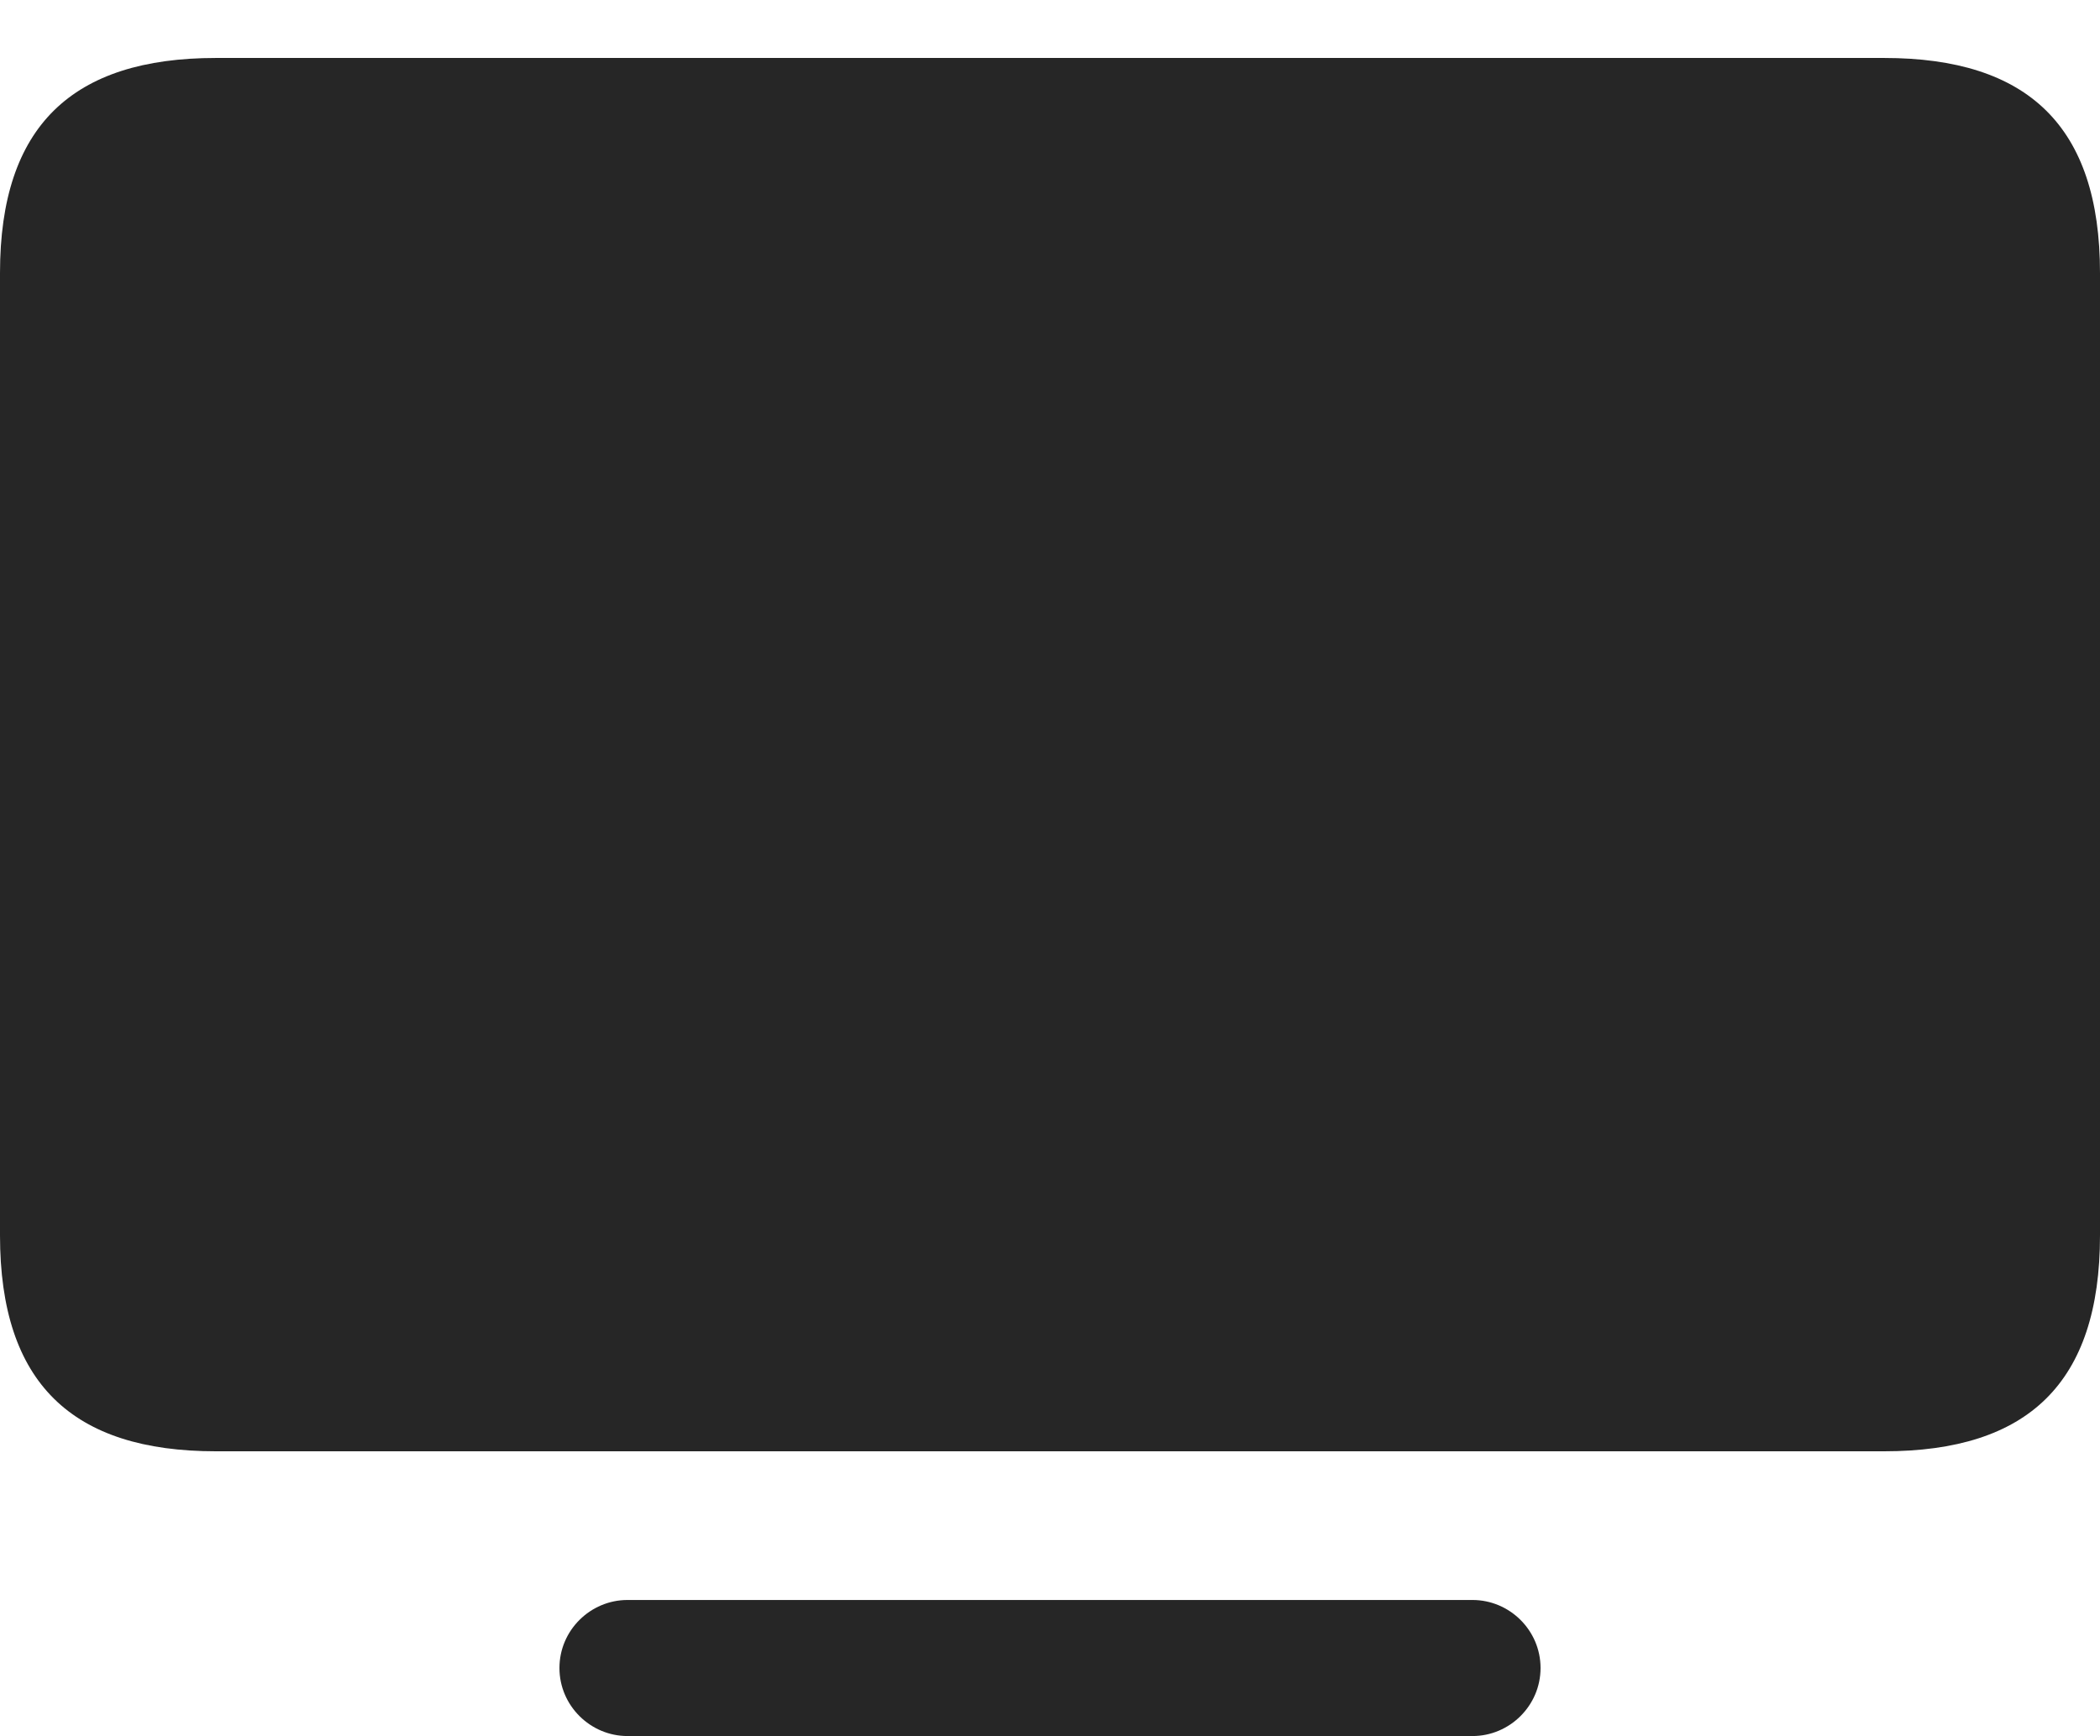 <?xml version="1.0" encoding="UTF-8"?>
<!--Generator: Apple Native CoreSVG 175.5-->
<!DOCTYPE svg
PUBLIC "-//W3C//DTD SVG 1.1//EN"
       "http://www.w3.org/Graphics/SVG/1.1/DTD/svg11.dtd">
<svg version="1.1" xmlns="http://www.w3.org/2000/svg" xmlns:xlink="http://www.w3.org/1999/xlink" width="24.414" height="20.186">
 <g>
  <rect height="20.186" opacity="0" width="24.414" x="0" y="0"/>
  <path d="M2.51 16.875L21.904 16.875C23.574 16.875 24.414 16.084 24.414 14.365L24.414 3.174C24.414 1.465 23.574 0.674 21.904 0.674L2.51 0.674C0.84 0.674 0 1.465 0 3.174L0 14.365C0 16.084 0.84 16.875 2.51 16.875ZM7.295 20.186L17.119 20.186C17.549 20.186 17.91 19.834 17.91 19.395C17.91 18.955 17.549 18.604 17.119 18.604L7.295 18.604C6.865 18.604 6.504 18.955 6.504 19.395C6.504 19.834 6.865 20.186 7.295 20.186Z" fill="#000000" fill-opacity="0.85"/>
 </g>
</svg>
